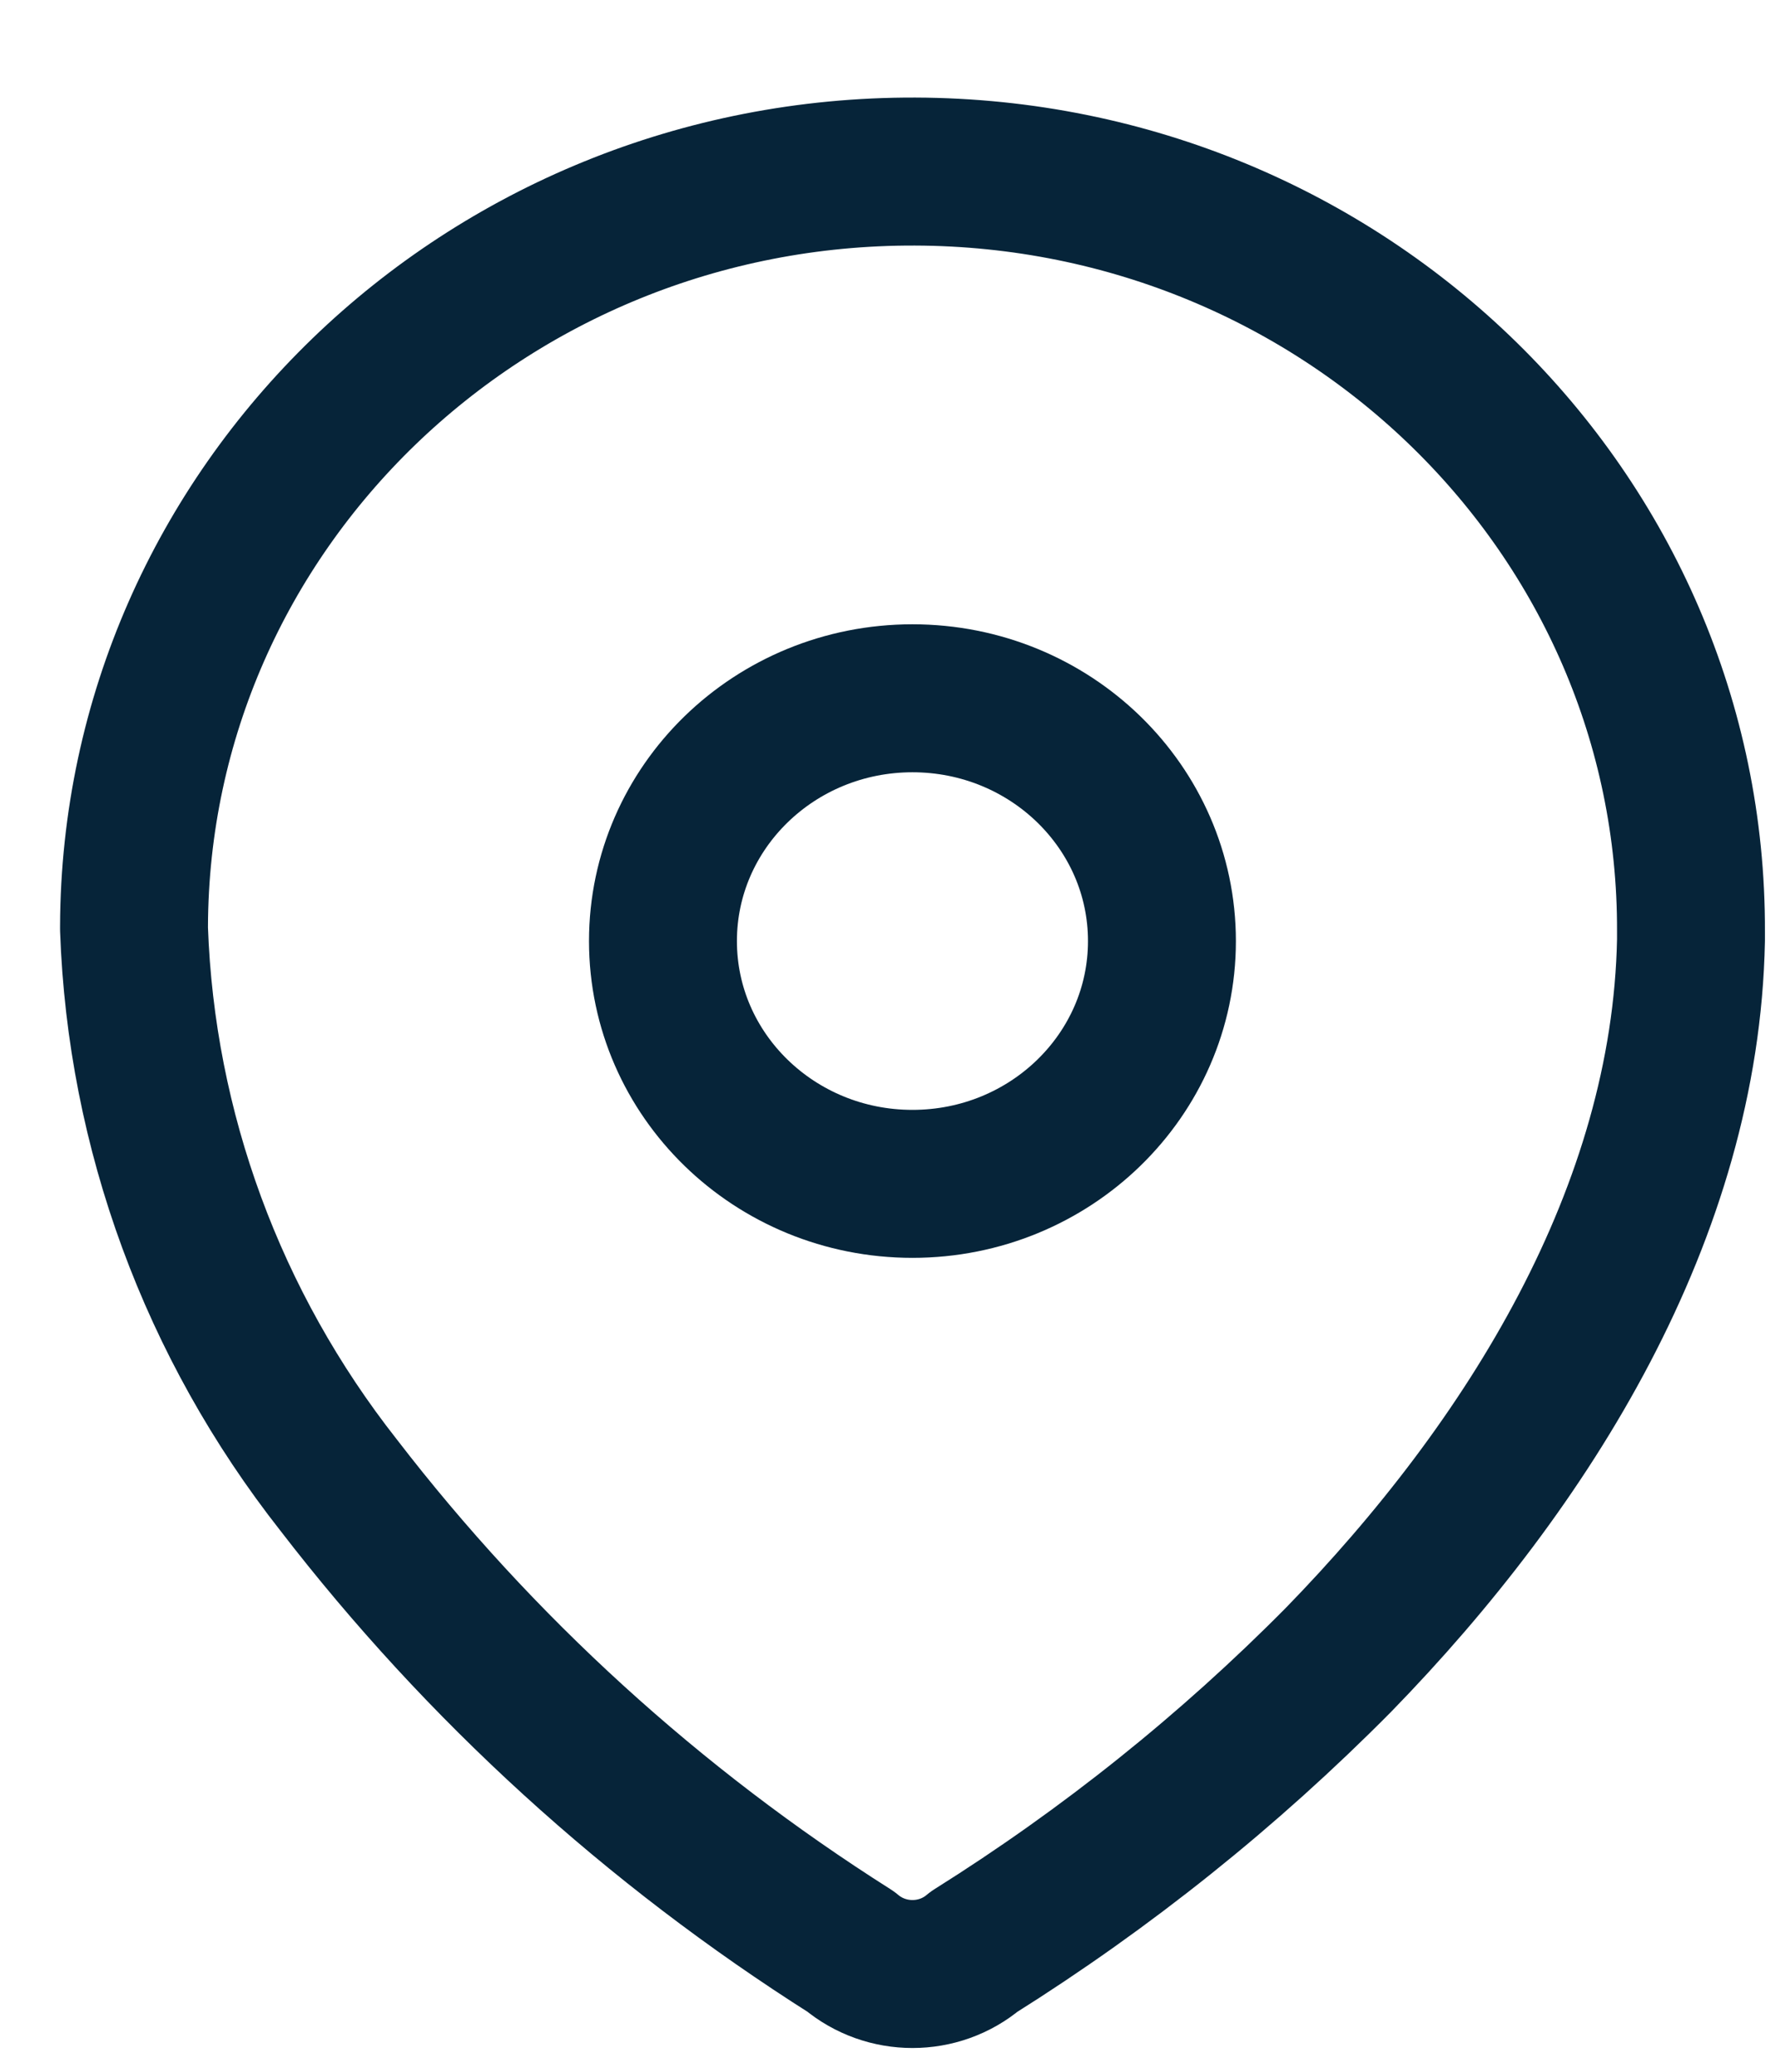<svg width="18" height="21" viewBox="0 0 18 21" fill="none" xmlns="http://www.w3.org/2000/svg">
<path fill-rule="evenodd" clip-rule="evenodd" d="M1.359 9.391C1.373 5.151 4.92 1.725 9.28 1.739C13.64 1.753 17.163 5.203 17.148 9.443V9.53C17.094 12.287 15.512 14.835 13.572 16.826C12.462 17.947 11.223 18.939 9.879 19.782C9.52 20.085 8.987 20.085 8.627 19.782C6.624 18.514 4.866 16.913 3.433 15.052C2.156 13.429 1.431 11.46 1.359 9.417L1.359 9.391Z" stroke="#062439" stroke-width="1.5" stroke-linecap="round" stroke-linejoin="round"/>
<ellipse cx="9.253" cy="9.539" rx="2.53" ry="2.461" stroke="#062439" stroke-width="1.5" stroke-linecap="round" stroke-linejoin="round"/>
</svg>
